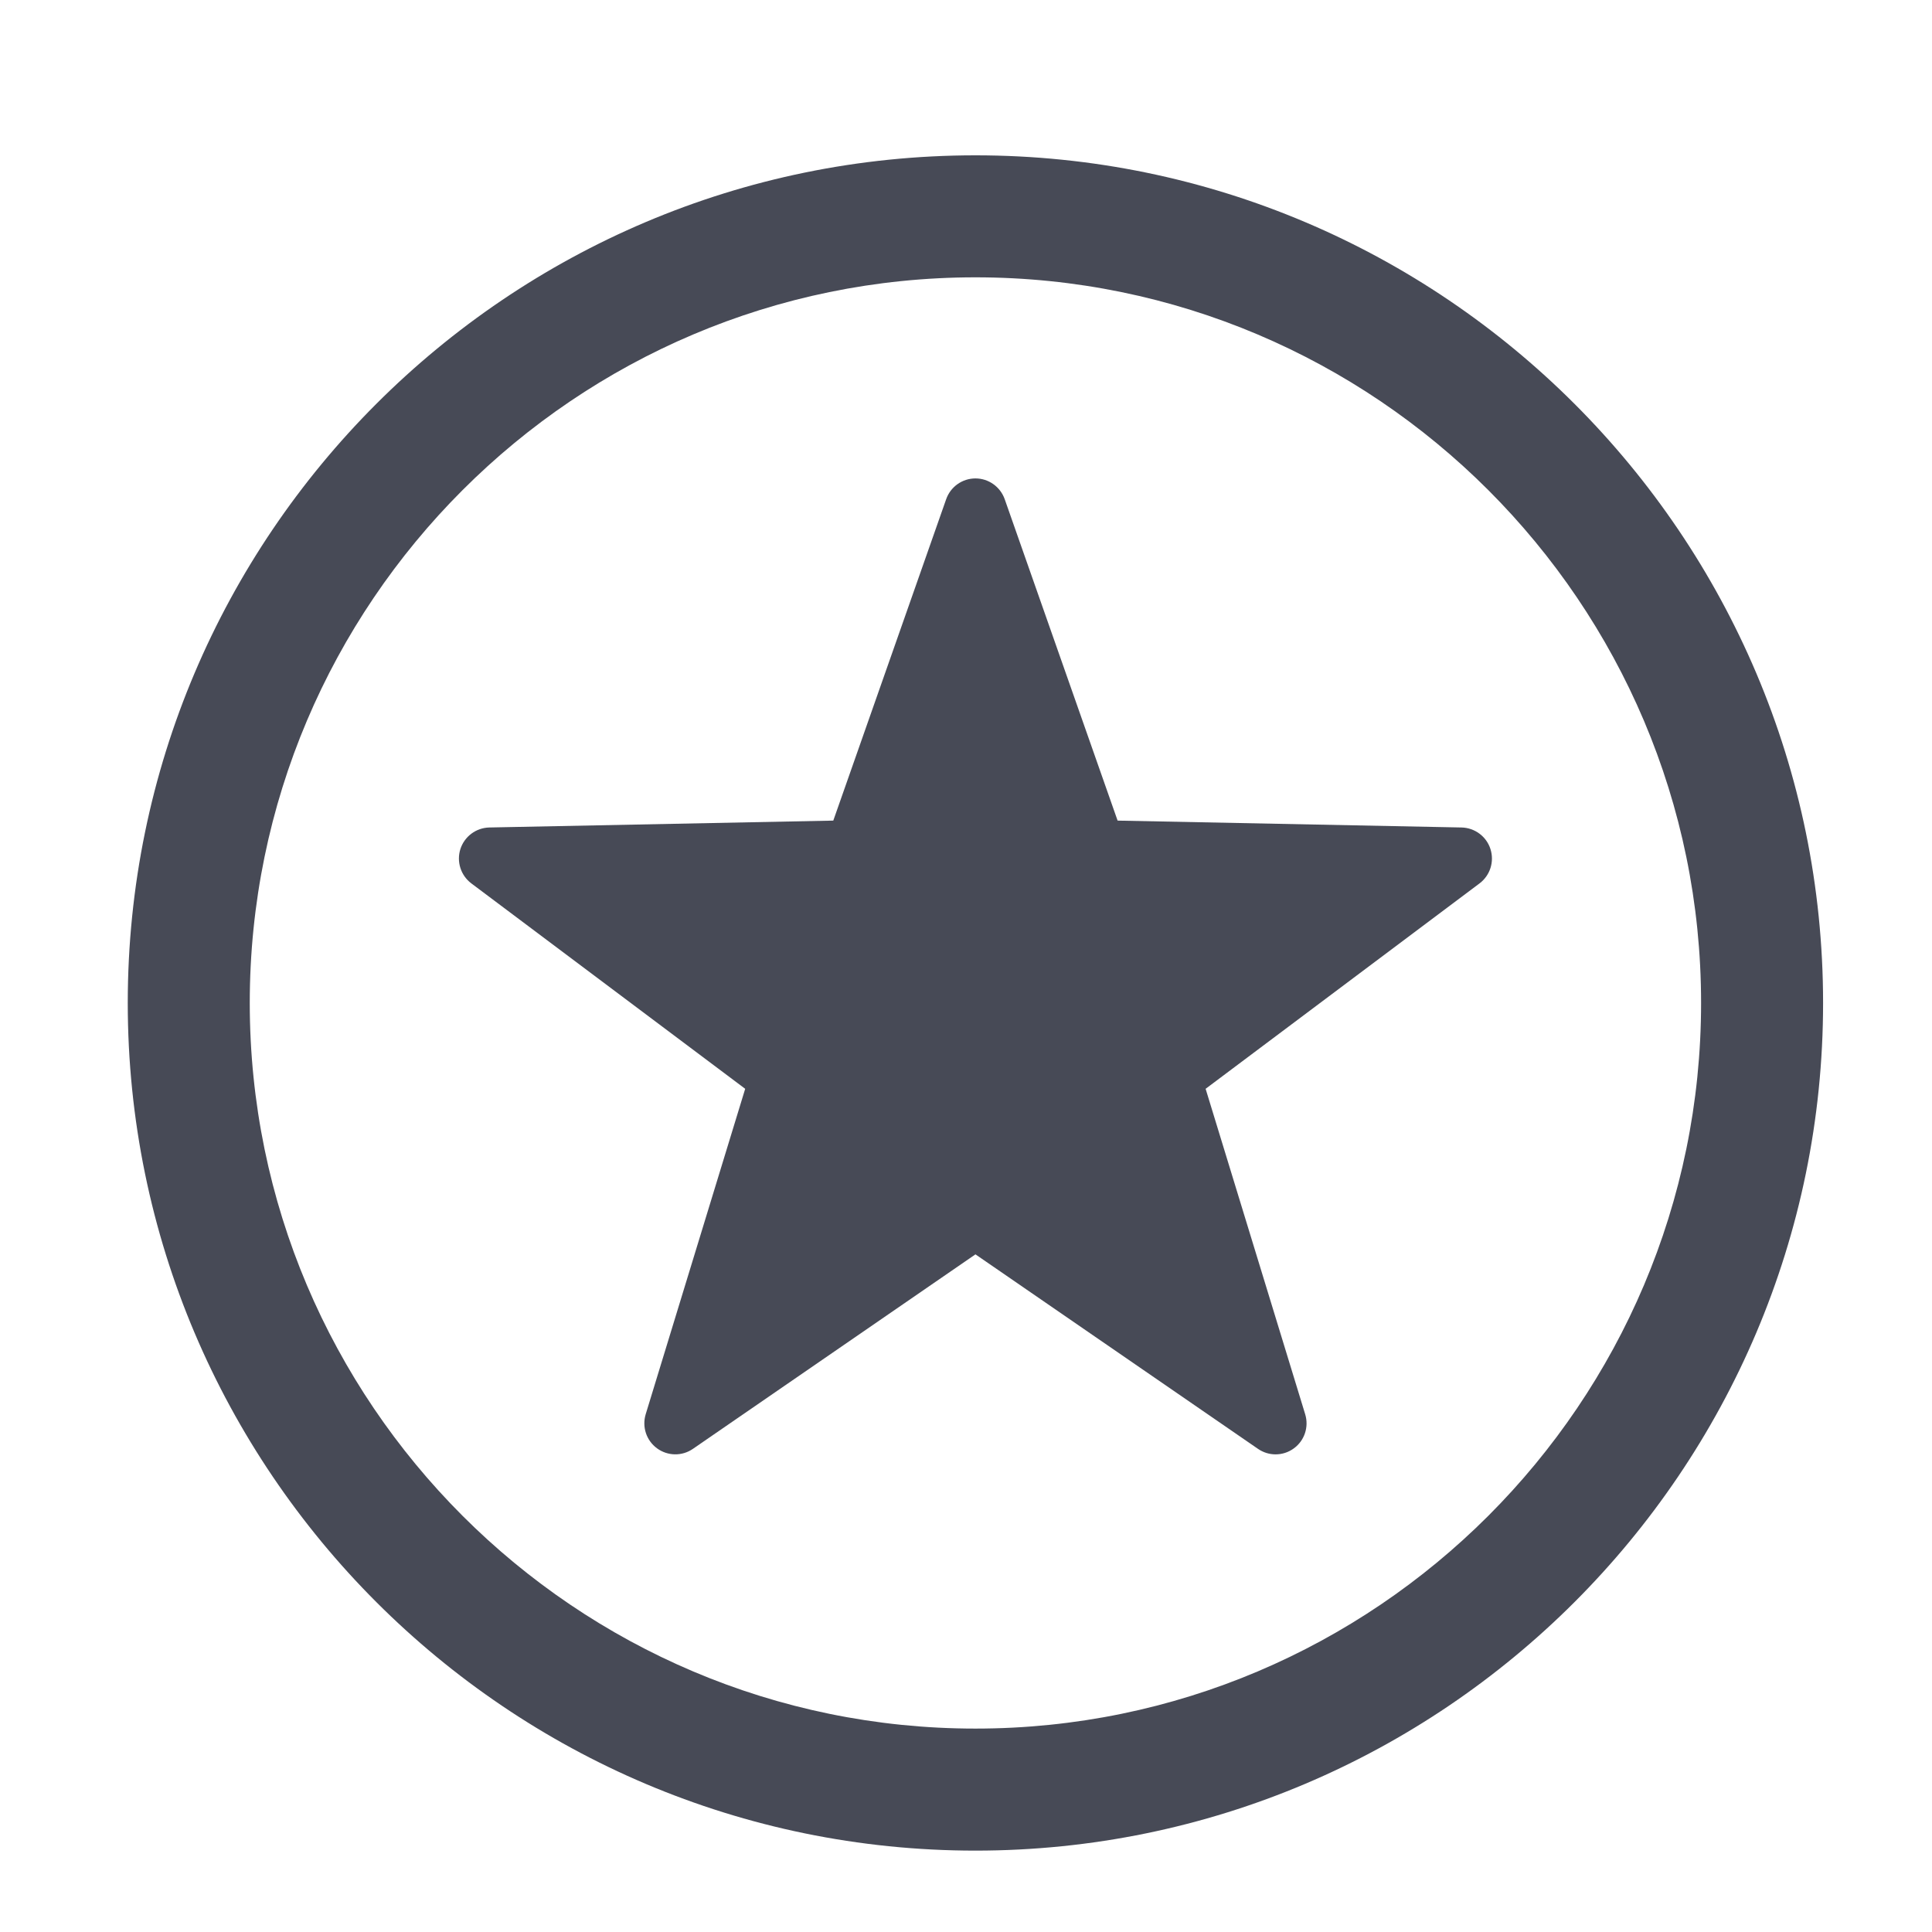 <?xml version="1.0" encoding="utf-8"?>
<!-- Generator: Adobe Illustrator 17.0.0, SVG Export Plug-In . SVG Version: 6.00 Build 0)  -->
<!DOCTYPE svg PUBLIC "-//W3C//DTD SVG 1.1//EN" "http://www.w3.org/Graphics/SVG/1.1/DTD/svg11.dtd">
<svg version="1.1" id="Layer_1" xmlns="http://www.w3.org/2000/svg" xmlns:xlink="http://www.w3.org/1999/xlink" x="0px" y="0px"
	 width="56.693px" height="56.693px" viewBox="0 0 56.693 56.693" enable-background="new 0 0 56.693 56.693" xml:space="preserve">
<g>
	<path fill="#474A56" d="M28.623,4.558c-13.716,0-24.874,11.158-24.874,24.873c0,13.716,11.158,24.874,24.874,24.874
		s24.874-11.158,24.874-24.874C53.497,15.716,42.338,4.558,28.623,4.558z M28.623,50.724c-11.741,0-21.294-9.552-21.294-21.293
		c0-11.74,9.553-21.293,21.294-21.293c11.742,0,21.294,9.553,21.294,21.293C49.917,41.172,40.365,50.724,28.623,50.724z"/>
	<path fill="#474A56" d="M43.736,24.914c-0.118-0.37-0.46-0.623-0.848-0.632L32.795,24.08l-3.313-9.432
		c-0.129-0.364-0.473-0.609-0.858-0.609c-0.387,0-0.731,0.245-0.859,0.609l-3.313,9.432l-10.093,0.202
		c-0.389,0.009-0.729,0.262-0.849,0.632c-0.118,0.37,0.01,0.773,0.319,1.007l8.038,6.029l-2.92,9.551
		c-0.112,0.371,0.021,0.771,0.333,0.999c0.312,0.229,0.735,0.236,1.054,0.015l8.29-5.707l8.29,5.707
		c0.156,0.108,0.336,0.162,0.517,0.162c0.188,0,0.377-0.058,0.538-0.177c0.312-0.228,0.444-0.629,0.331-0.999l-2.922-9.551
		l8.04-6.029C43.727,25.687,43.855,25.285,43.736,24.914z"/>
</g>
</svg>
